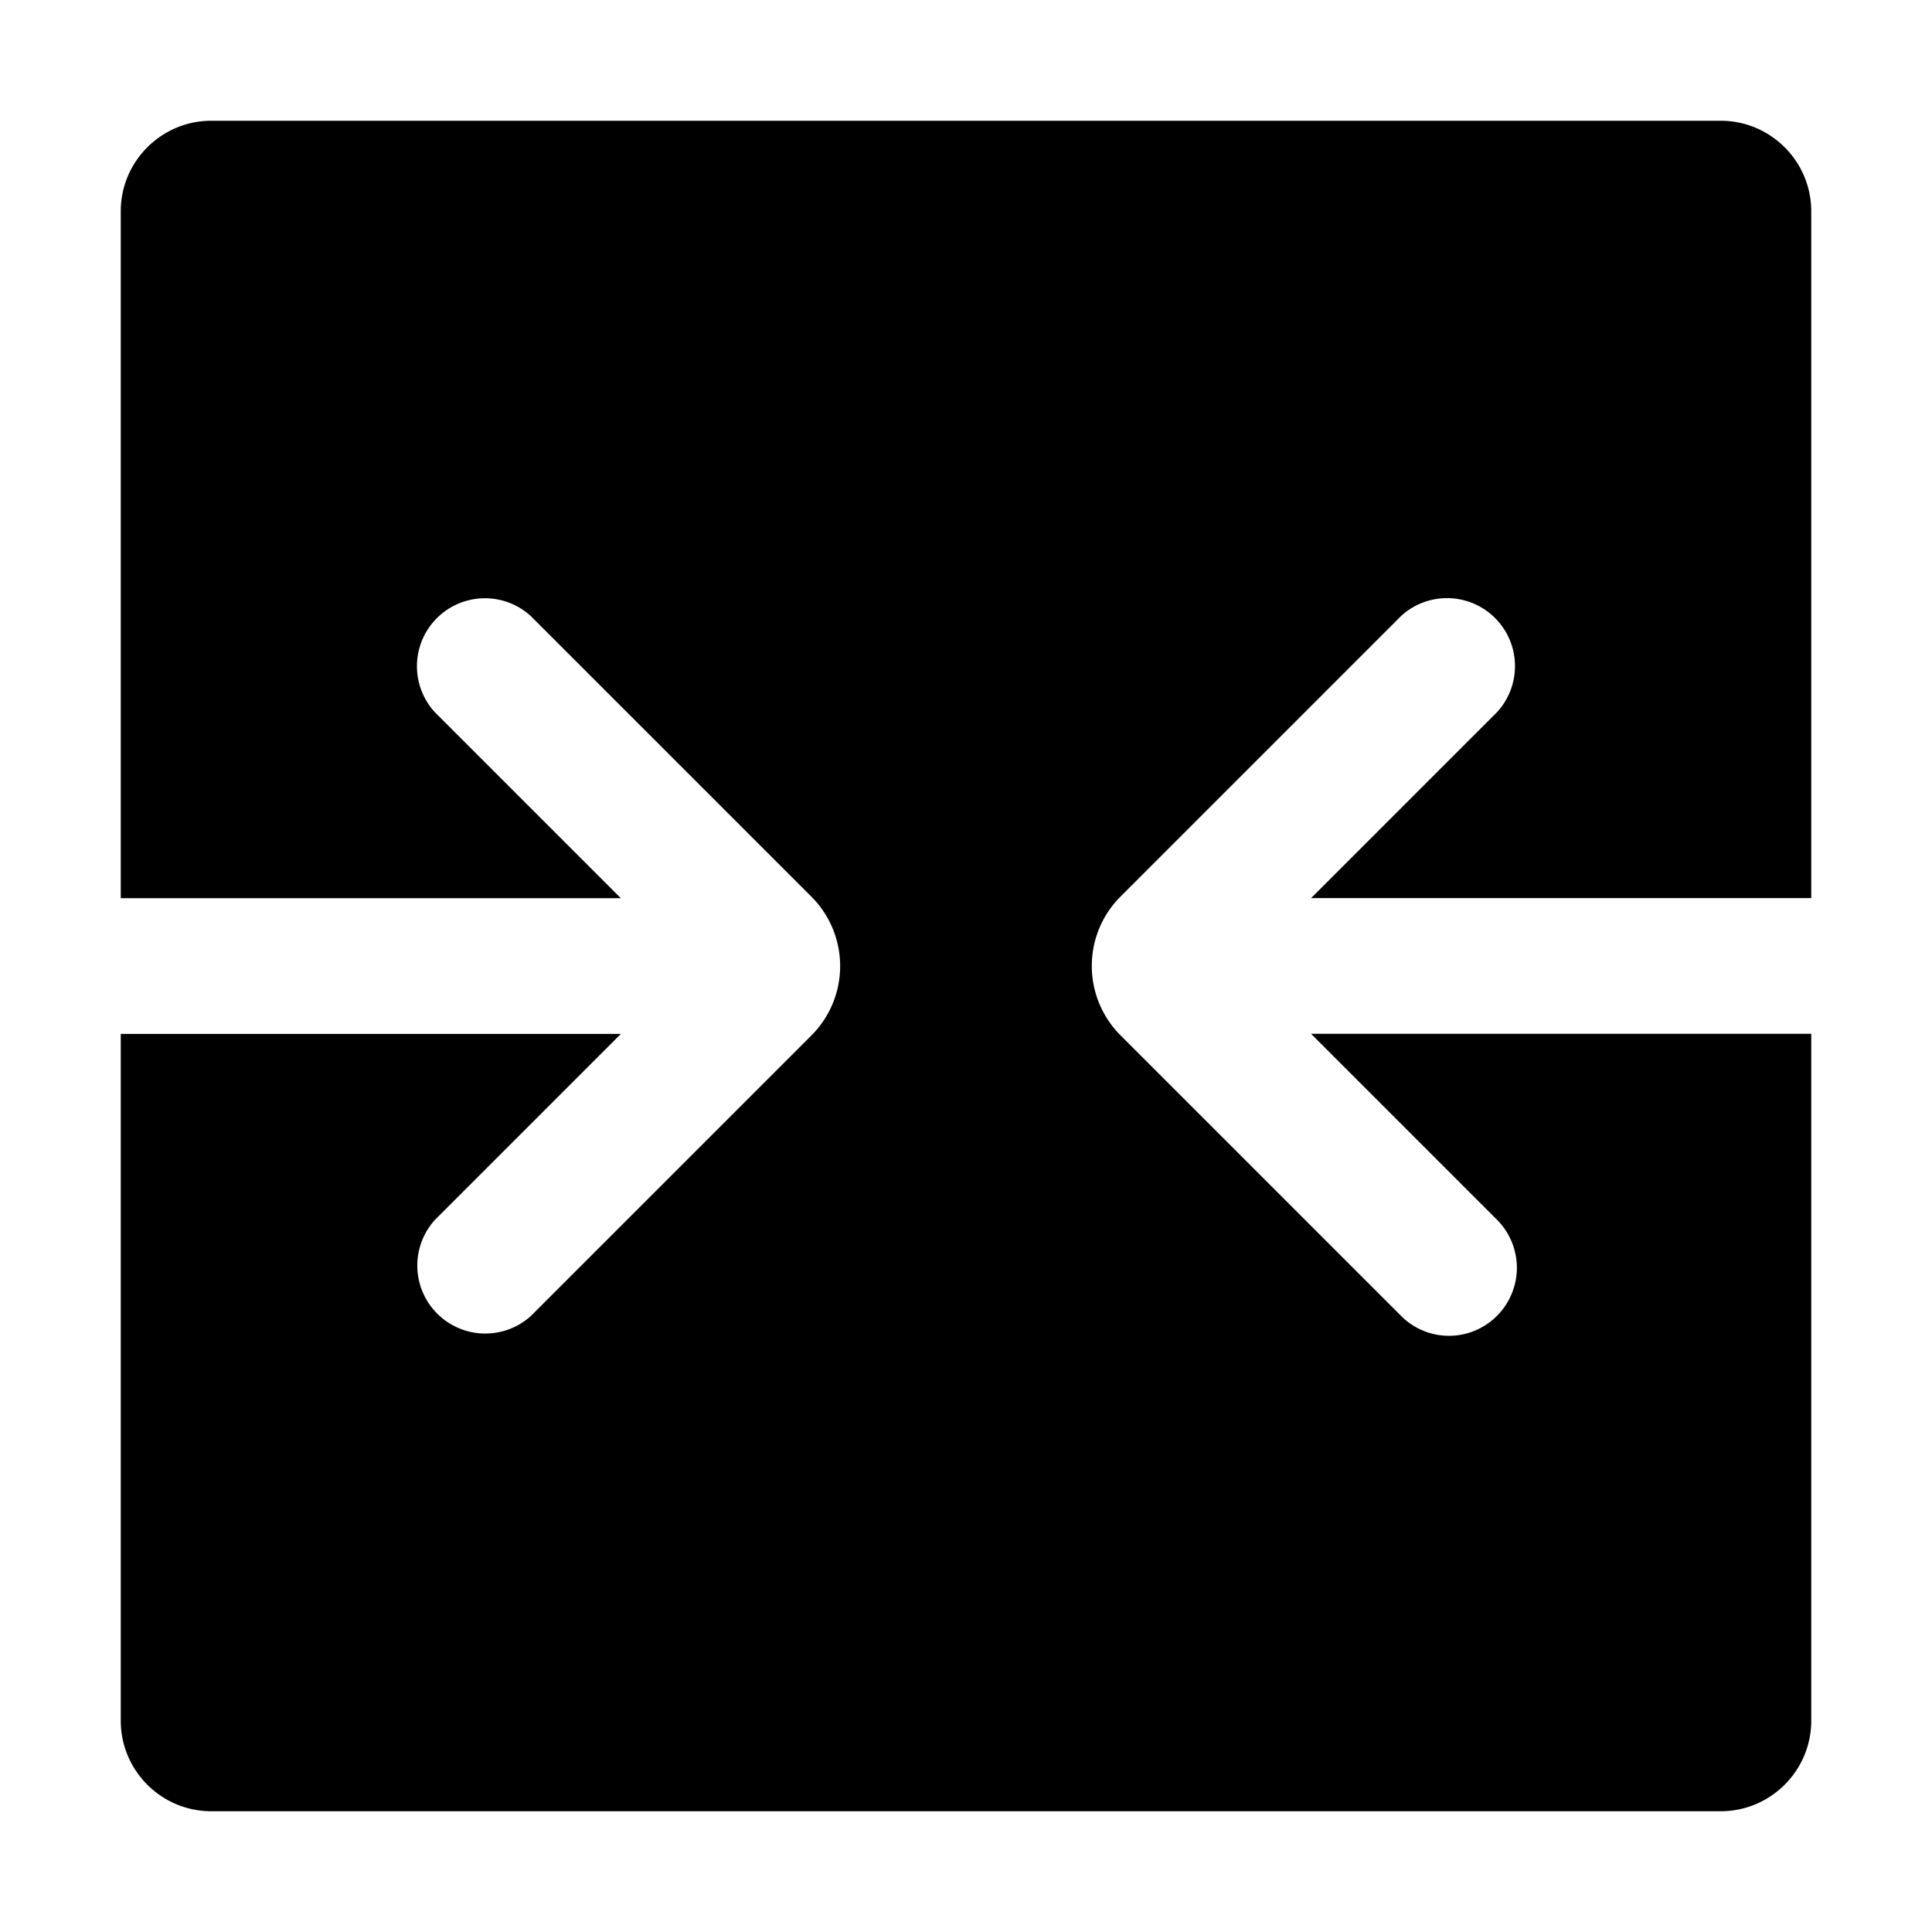 <svg xmlns="http://www.w3.org/2000/svg" viewBox="0 0 32 32">
  <path d="M30 17.125V28.5c0 .827-.673 1.5-1.5 1.5h-25c-.827 0-1.5-.673-1.5-1.5V17.125h8.284l-3.08 3.08a1.126 1.126 0 0 0 1.59 1.591l4.646-4.646a1.626 1.626 0 0 0 0-2.298l-4.646-4.646a1.126 1.126 0 0 0-1.591 1.591l3.08 3.08H2V3.5C2 2.673 2.673 2 3.5 2h25c.827 0 1.5.673 1.5 1.5v11.375h-8.284l3.08-3.08a1.126 1.126 0 0 0-1.591-1.591l-4.646 4.646a1.626 1.626 0 0 0 0 2.298l4.646 4.646a1.12 1.12 0 0 0 1.59 0 1.126 1.126 0 0 0 0-1.591l-3.08-3.08h8.284Z"/>
</svg>
